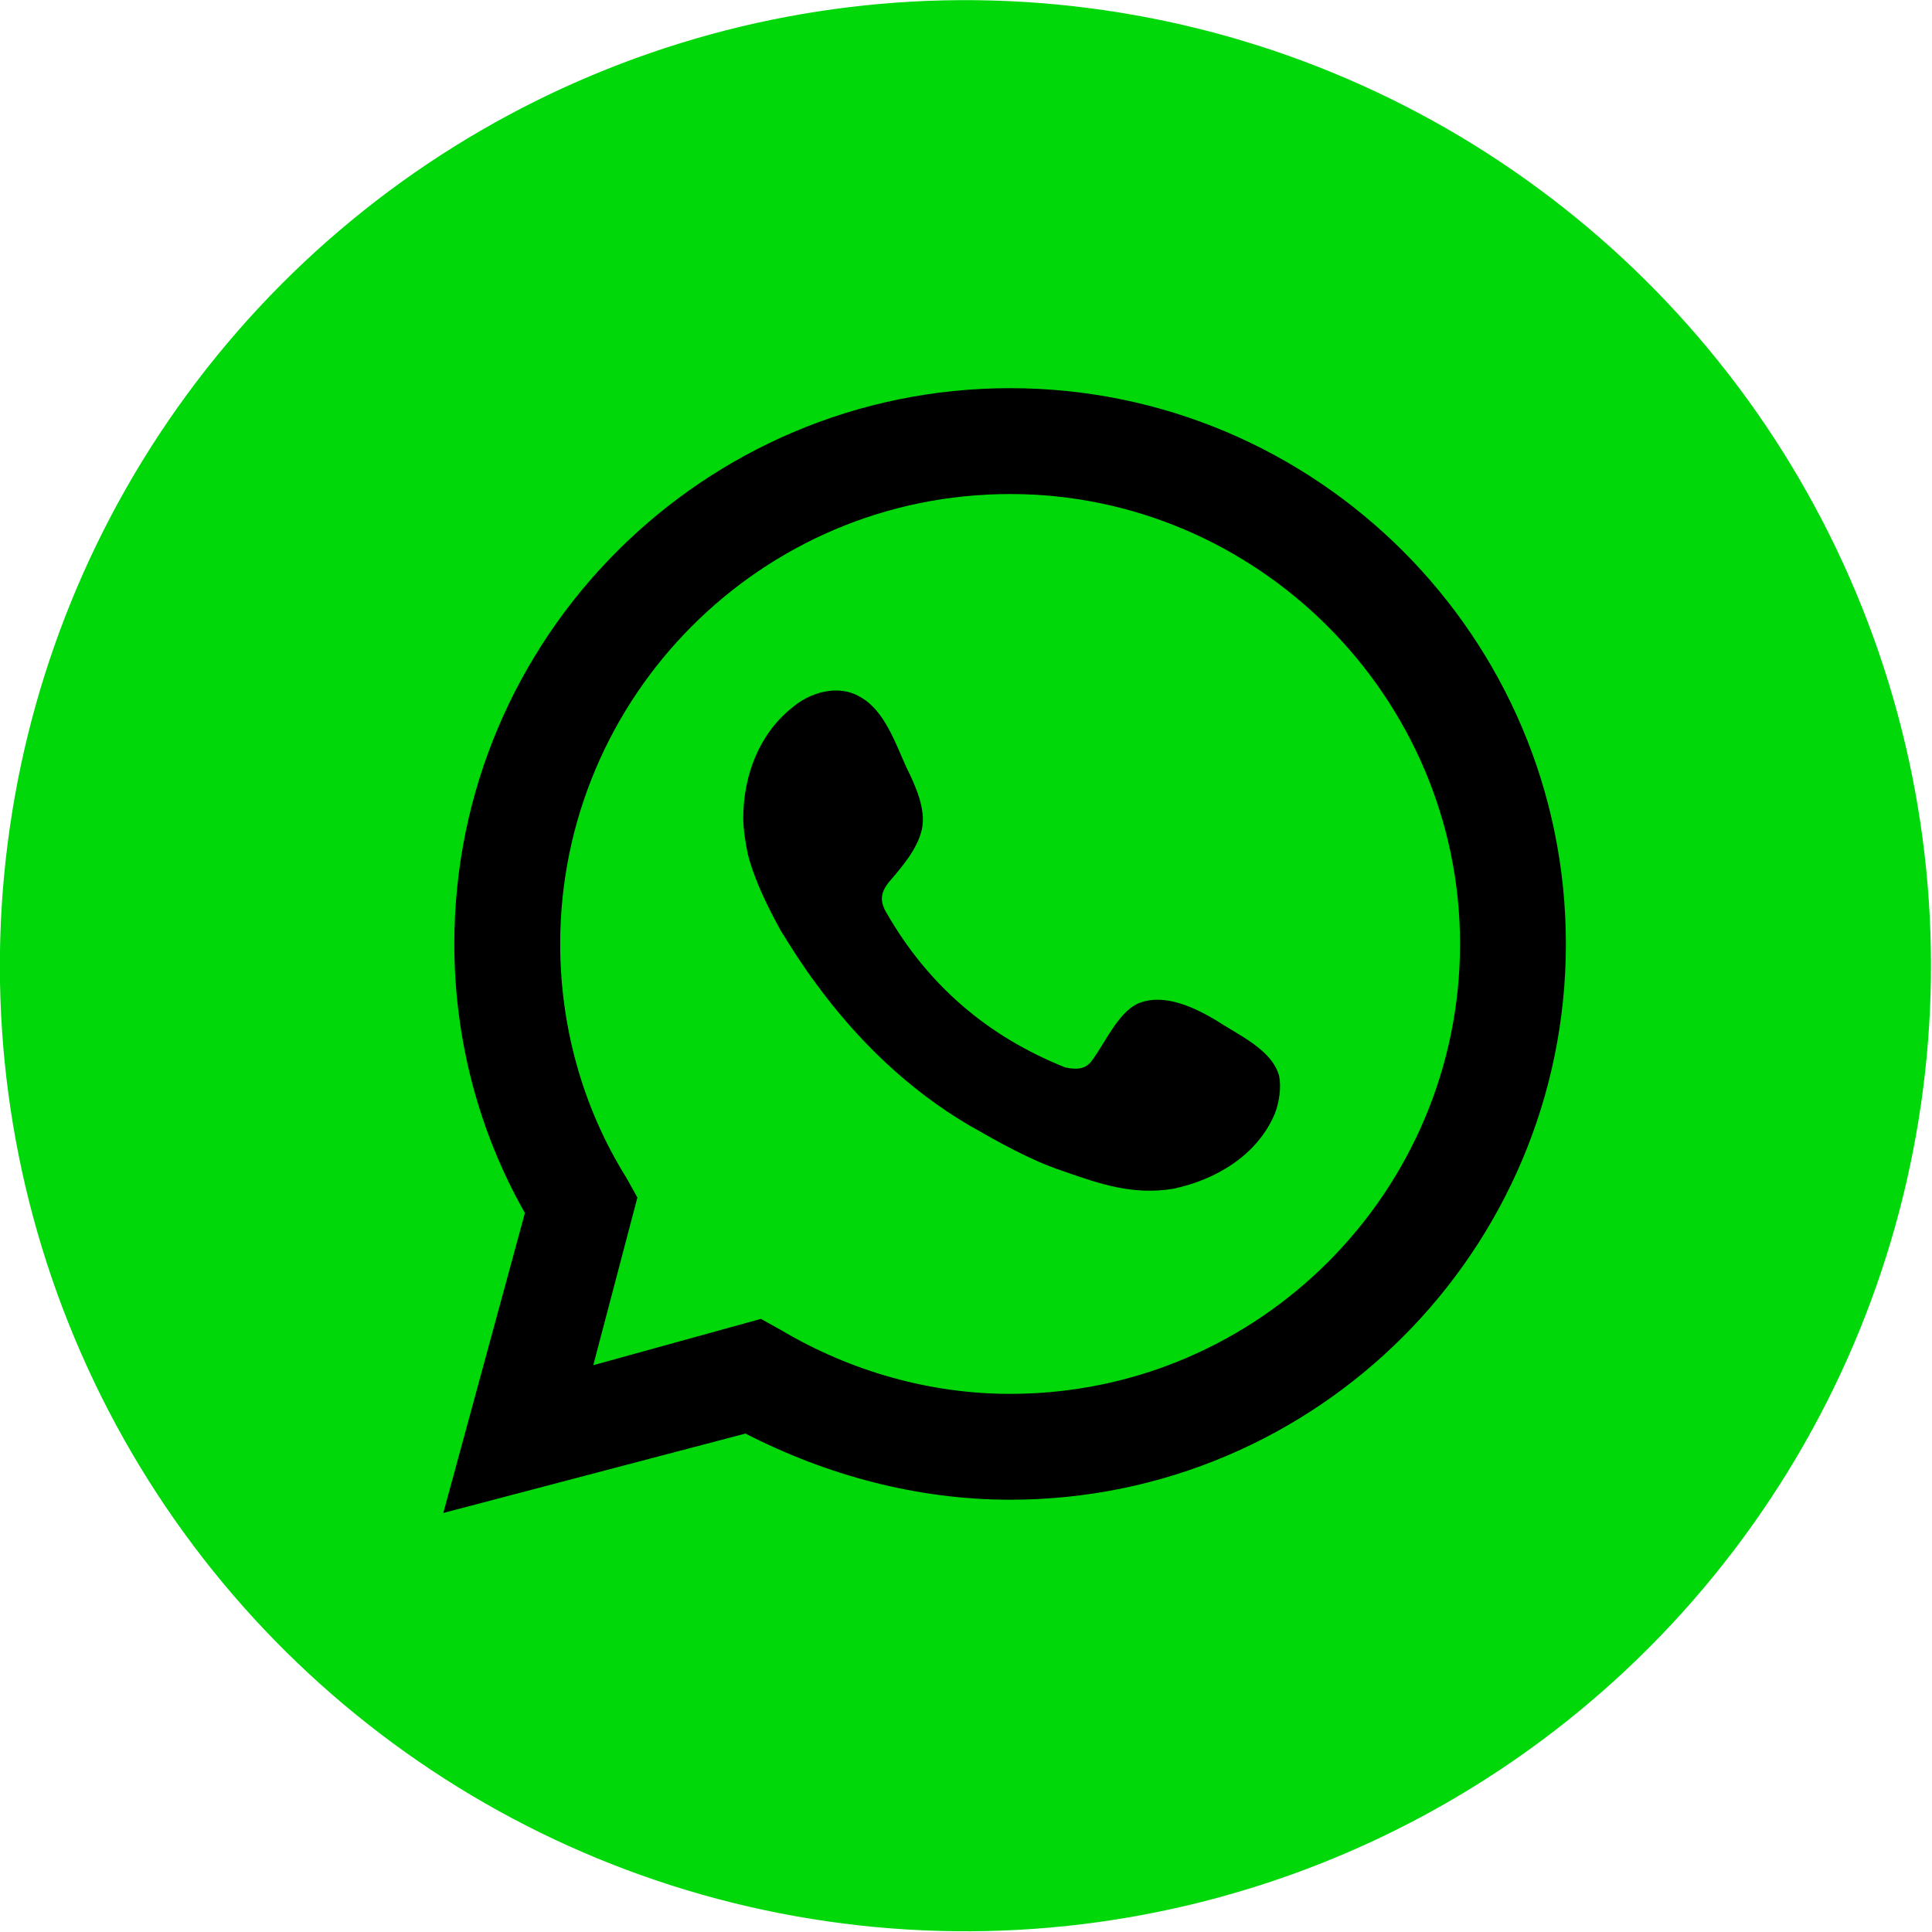 <?xml version="1.0" encoding="utf-8"?>
<!-- Generator: Adobe Illustrator 25.2.1, SVG Export Plug-In . SVG Version: 6.00 Build 0)  -->
<svg version="1.1" id="Capa_1" xmlns="http://www.w3.org/2000/svg" xmlns:xlink="http://www.w3.org/1999/xlink" x="0px" y="0px"
	 viewBox="0 0 87.6 87.6" style="enable-background:new 0 0 87.6 87.6;" xml:space="preserve">
<style type="text/css">
	.st0{fill:#00D80A;}
	.st1{fill-rule:evenodd;clip-rule:evenodd;}
</style>
<g>
	
		<ellipse transform="matrix(0.922 -0.386 0.386 0.922 -13.516 20.31)" class="st0" cx="43.8" cy="43.8" rx="43.8" ry="43.8"/>
	<path d="M20.1,68.6L23.8,55c-2.1-3.7-3.2-7.9-3.2-12.2c0-13.9,11.3-25.2,25.2-25.2C59.7,17.6,71,28.9,71,42.8
		C71,56.7,59.7,68,45.8,68c-4.2,0-8.3-1.1-12-3L20.1,68.6z M34.5,59.8l0.9,0.5c3.2,1.9,6.8,2.9,10.4,2.9c11.3,0,20.4-9.2,20.4-20.4
		S57,22.4,45.8,22.4c-11.3,0-20.4,9.2-20.4,20.4c0,3.7,1,7.4,3,10.6l0.5,0.9l-2,7.6L34.5,59.8z"/>
	<path class="st1" d="M55.2,46.3c-1-0.6-2.4-1.3-3.6-0.8c-0.9,0.4-1.5,1.8-2.1,2.6c-0.3,0.4-0.7,0.4-1.2,0.3c-3.5-1.4-6.2-3.7-8.1-7
		c-0.3-0.5-0.3-0.9,0.1-1.4c0.6-0.7,1.3-1.5,1.5-2.4c0.2-0.9-0.3-2-0.7-2.8c-0.5-1.1-1-2.6-2.1-3.2c-1-0.6-2.3-0.2-3.1,0.5
		c-1.5,1.2-2.2,3.1-2.2,5c0,0.5,0.1,1.1,0.2,1.6c0.3,1.2,0.9,2.4,1.5,3.5c0.5,0.8,1,1.6,1.6,2.4c1.9,2.6,4.2,4.8,6.9,6.4
		c1.4,0.8,2.8,1.6,4.3,2.1c1.7,0.6,3.2,1.1,5,0.8c1.9-0.4,3.8-1.5,4.6-3.4c0.2-0.5,0.3-1.2,0.2-1.7C57.7,47.6,56.1,46.9,55.2,46.3z"
		/>
</g>
</svg>
